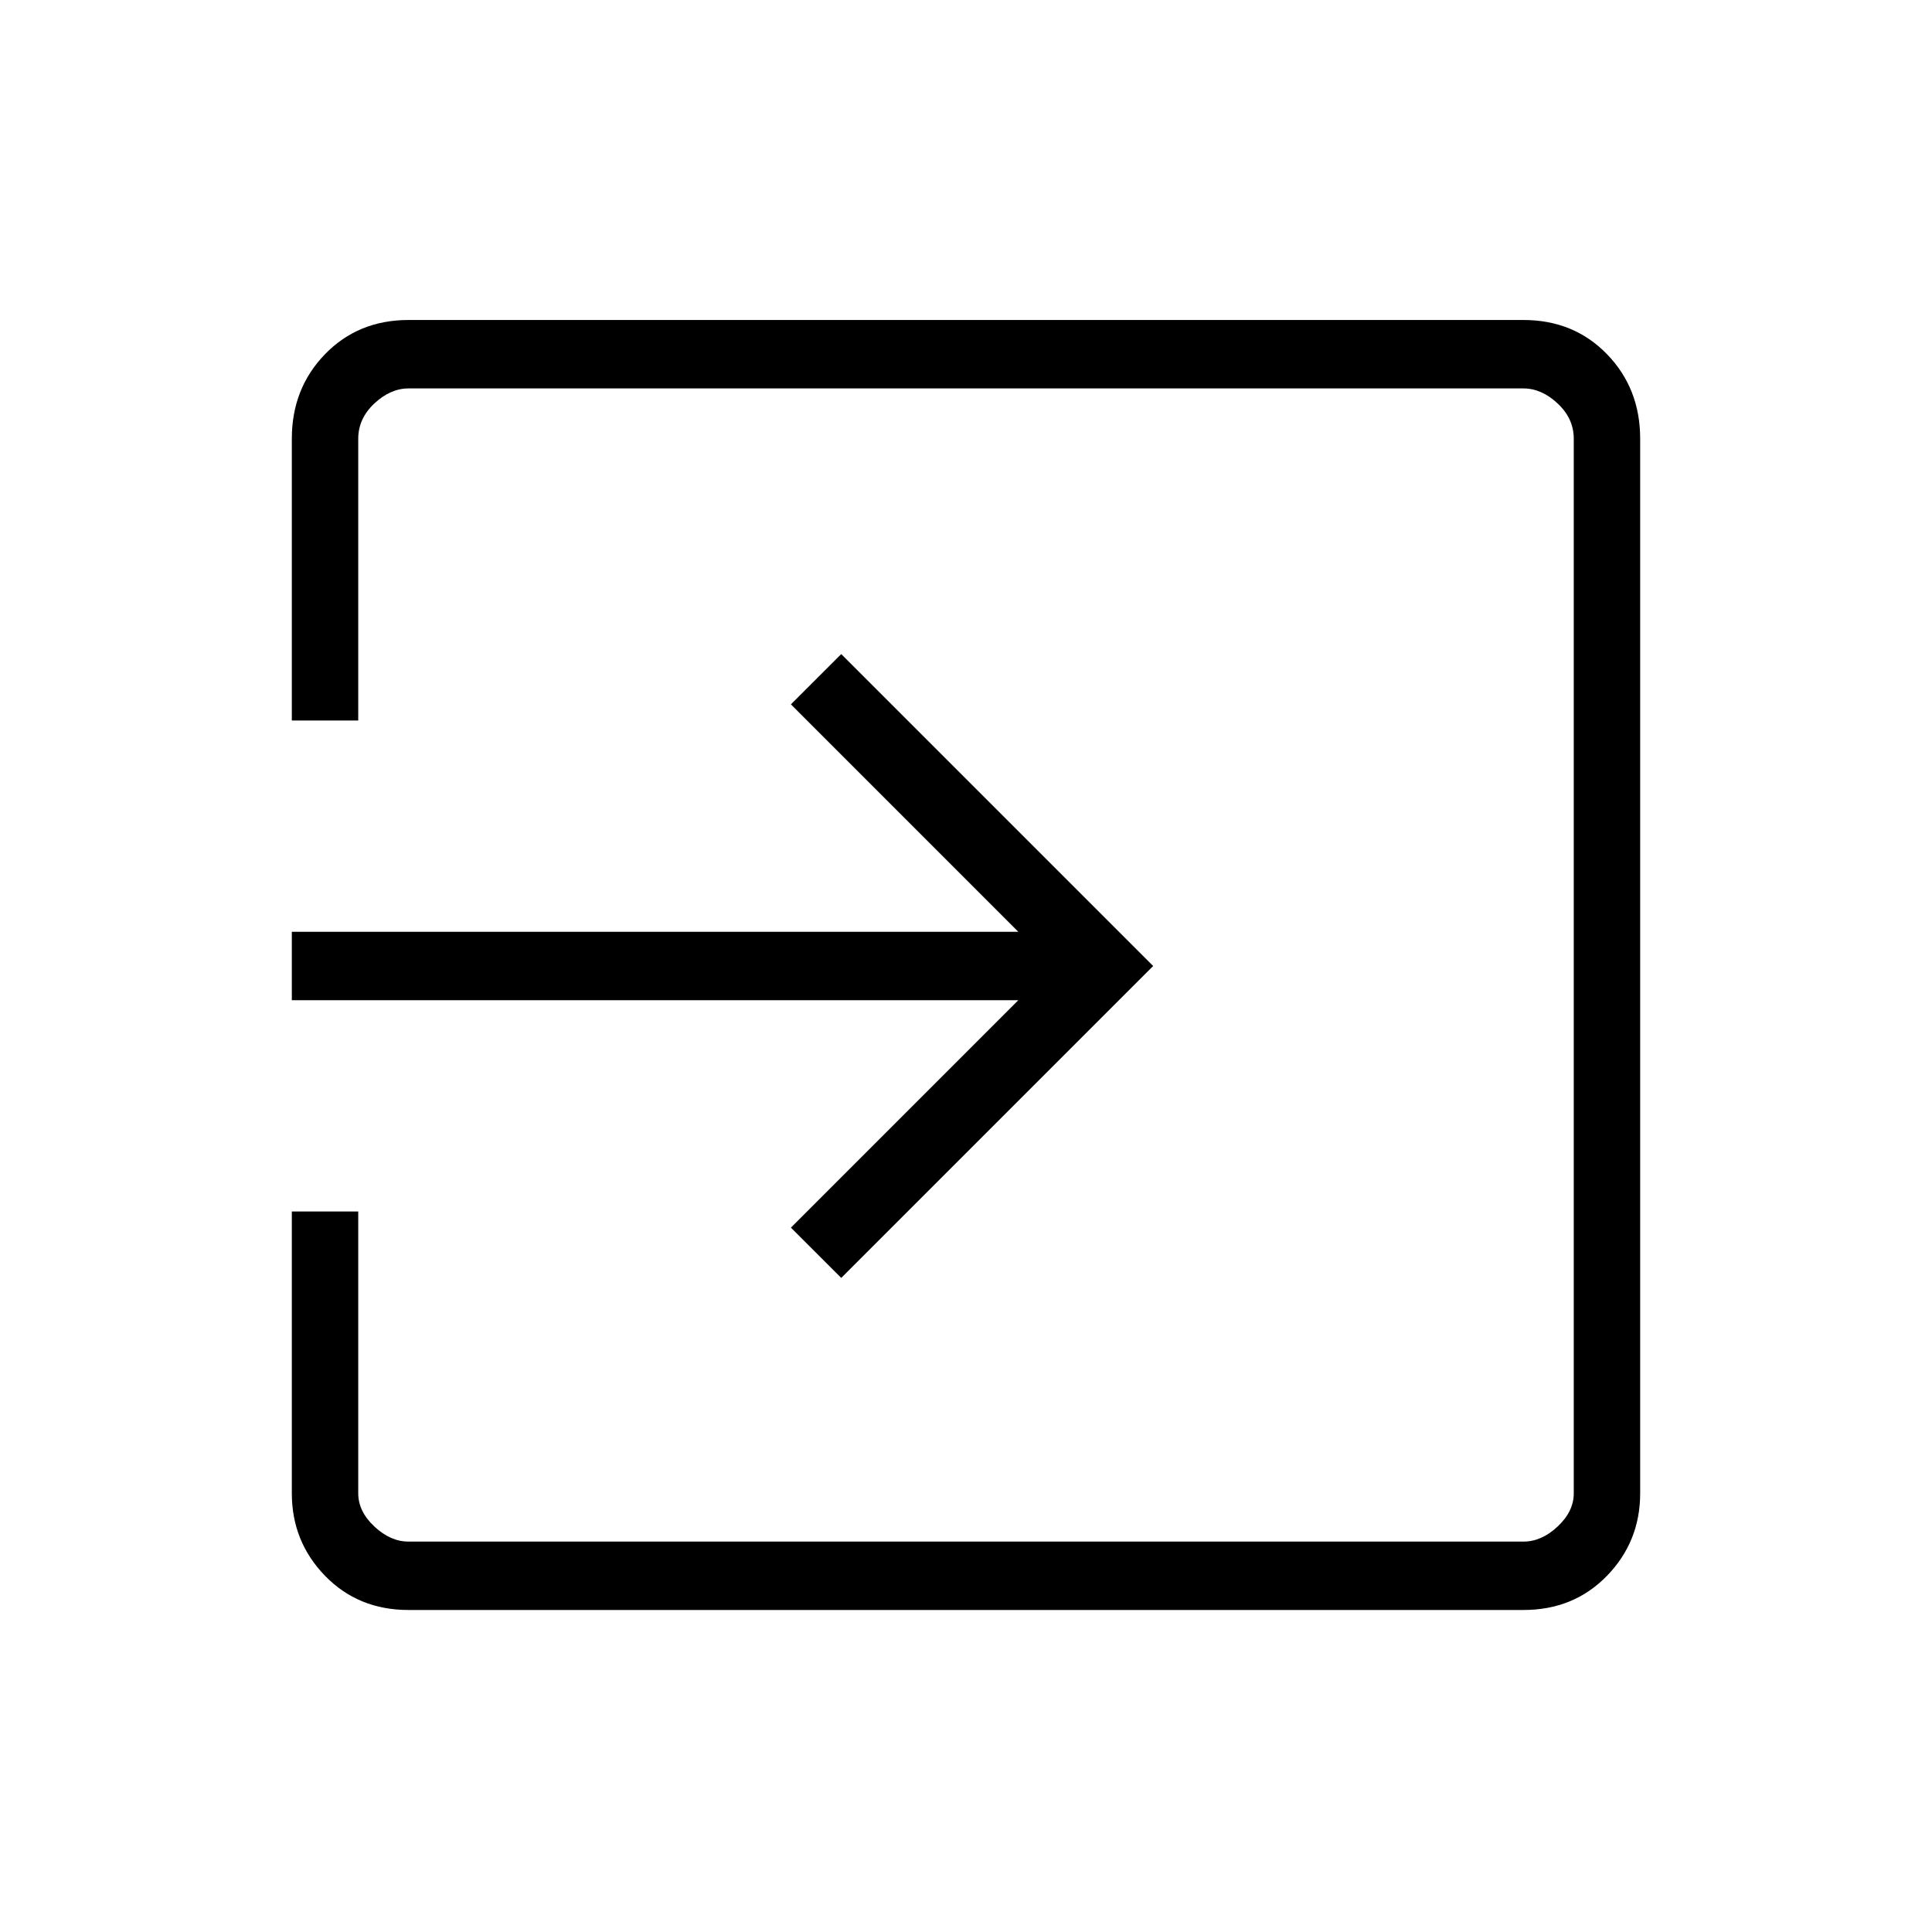 <svg xmlns="http://www.w3.org/2000/svg" height="40" width="40"><path d="M6.042 20.708V19.292H21.083L16.375 14.583L17.417 13.542L23.875 20L17.417 26.458L16.375 25.417L21.083 20.708ZM7.417 25.083V30.917Q7.417 31.292 7.75 31.604Q8.083 31.917 8.458 31.917H31.542Q31.917 31.917 32.25 31.604Q32.583 31.292 32.583 30.917V9.083Q32.583 8.667 32.25 8.354Q31.917 8.042 31.542 8.042H8.458Q8.083 8.042 7.75 8.354Q7.417 8.667 7.417 9.083V14.917H6.042V9.083Q6.042 8.042 6.729 7.333Q7.417 6.625 8.458 6.625H31.542Q32.583 6.625 33.271 7.333Q33.958 8.042 33.958 9.083V30.917Q33.958 31.917 33.271 32.625Q32.583 33.333 31.542 33.333H8.458Q7.417 33.333 6.729 32.625Q6.042 31.917 6.042 30.917V25.083Z"/></svg>